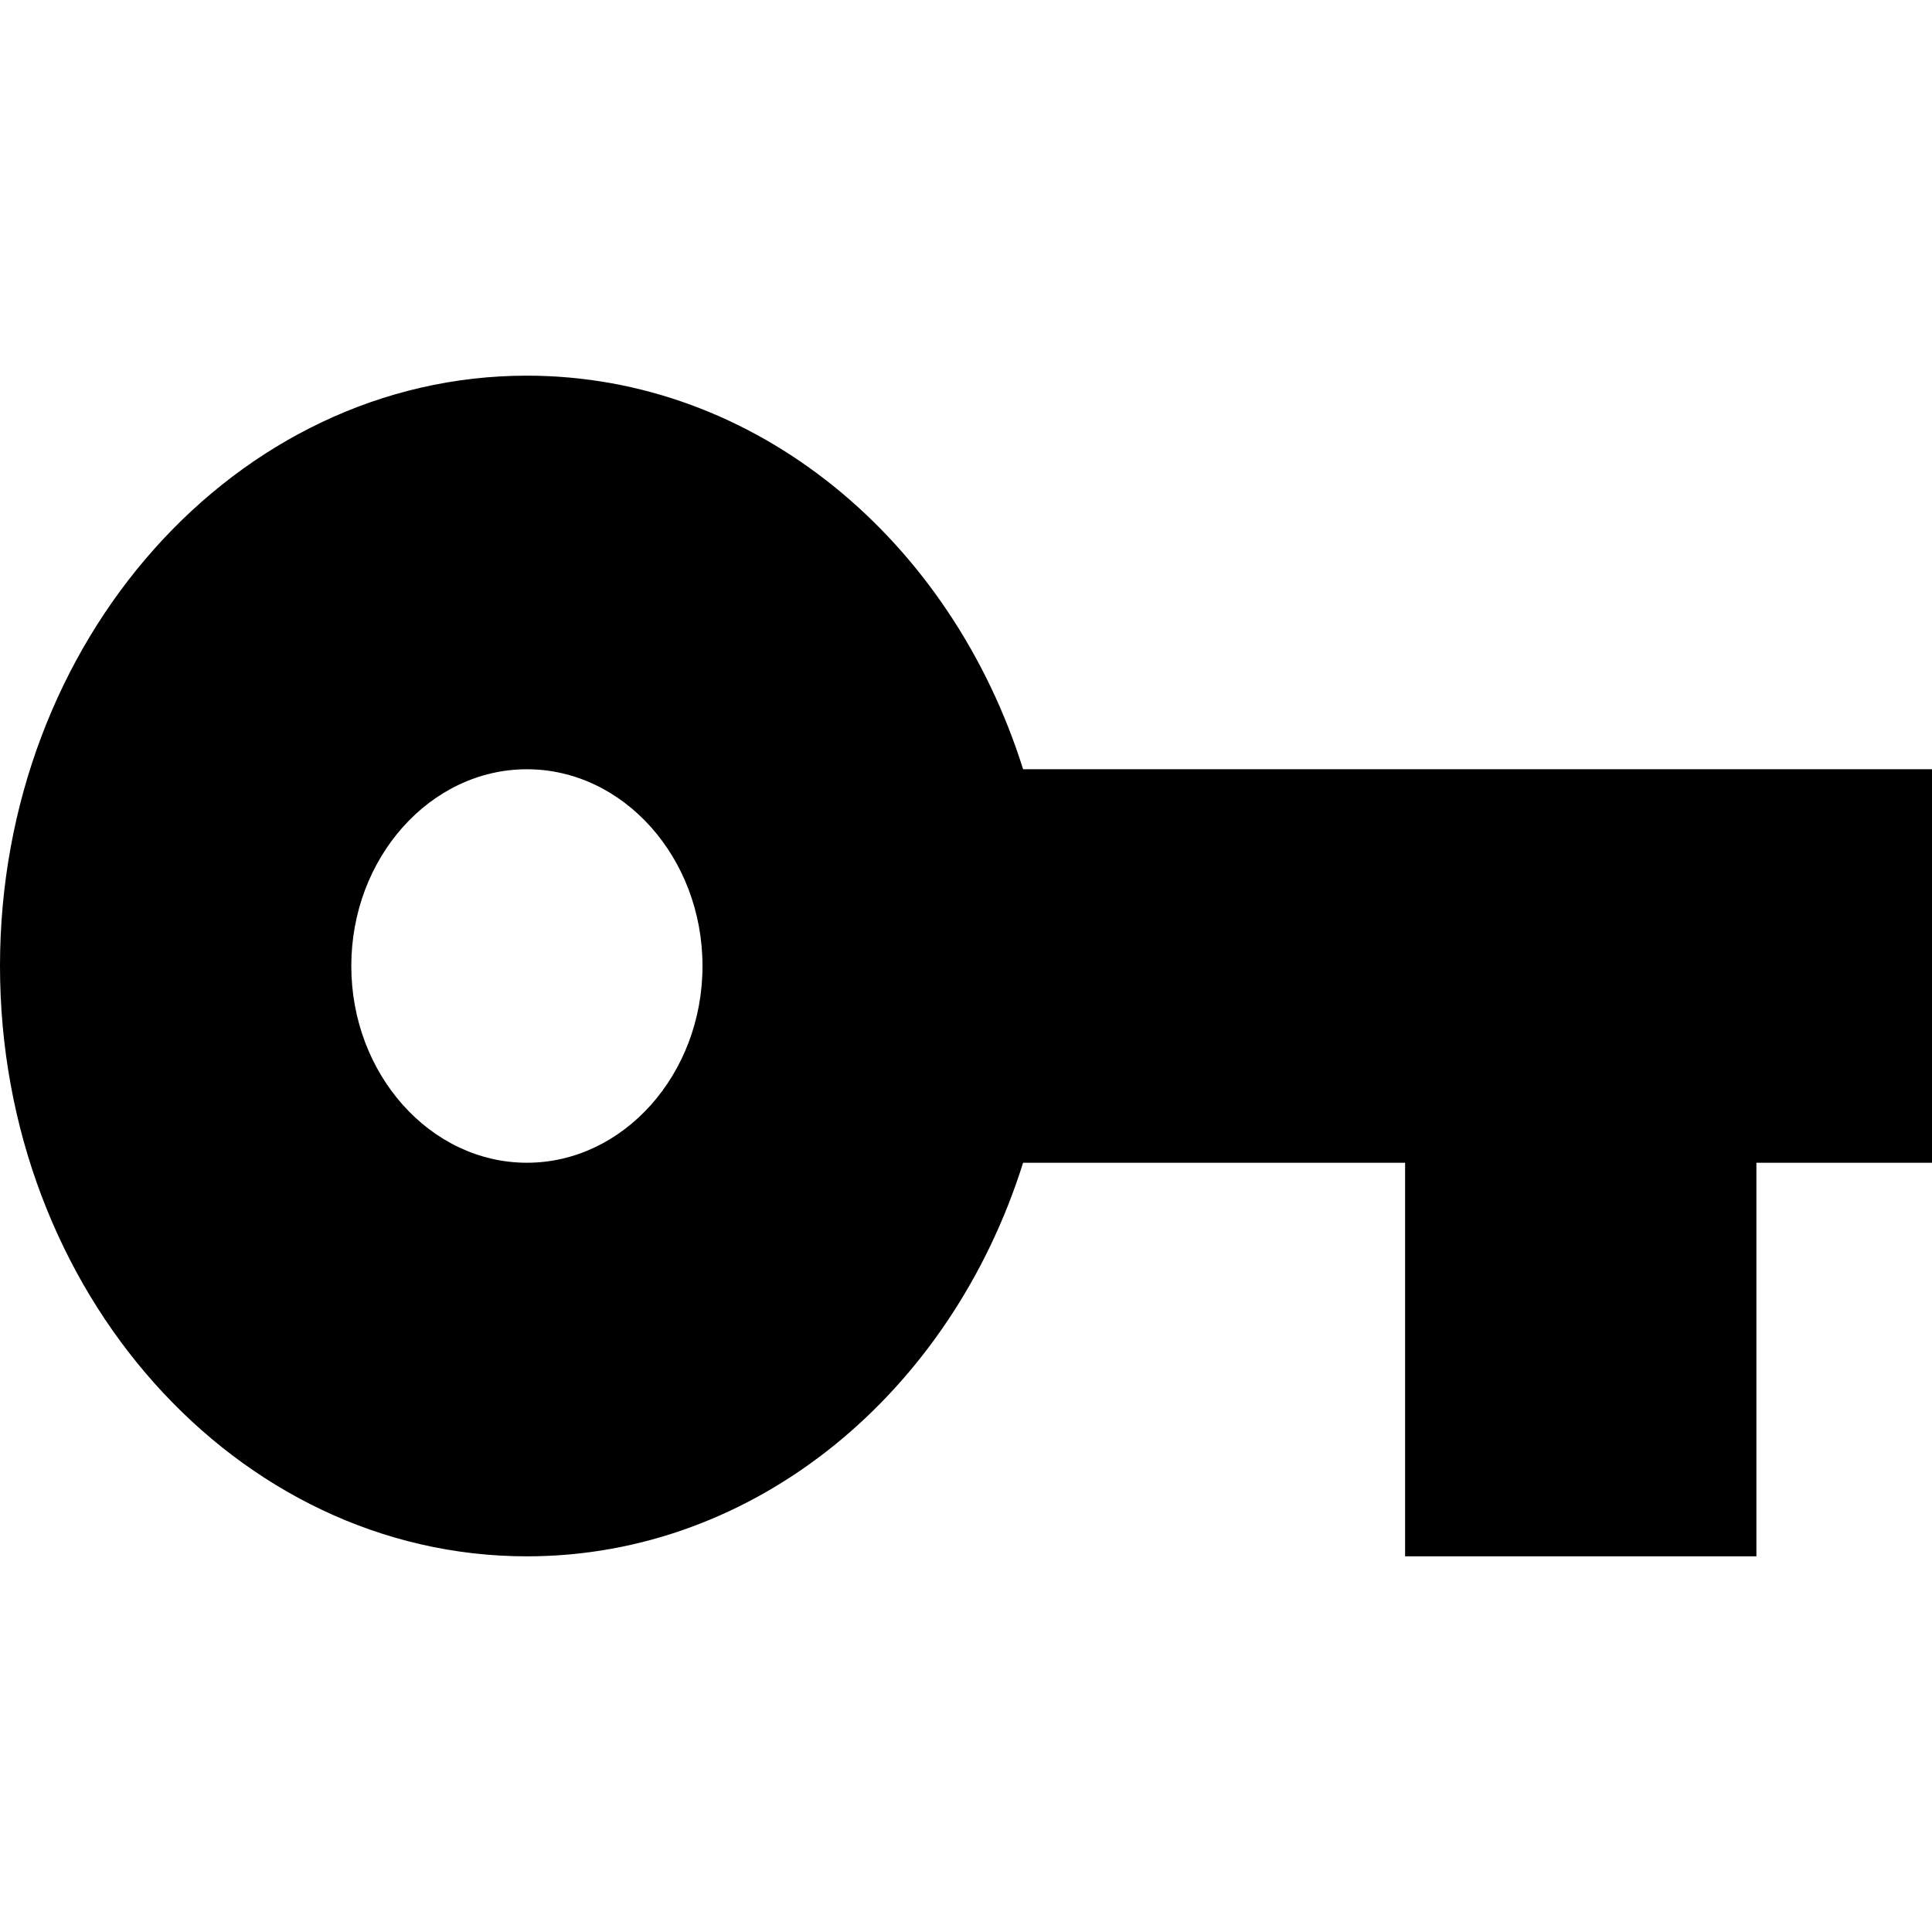 <svg width="24" height="24" viewBox="0 0 18 11" fill="none" xmlns="http://www.w3.org/2000/svg">
    <path d="M9.532 3.667C8.861 1.531 7.045 0 4.909 0C2.201 0 0 2.466 0 5.5C0 8.534 2.201 11 4.909 11C7.045 11 8.861 9.469 9.532 7.333H13.091V11H16.364V7.333H18V3.667H9.532ZM4.909 7.333C4.009 7.333 3.273 6.508 3.273 5.5C3.273 4.492 4.009 3.667 4.909 3.667C5.809 3.667 6.545 4.492 6.545 5.5C6.545 6.508 5.809 7.333 4.909 7.333Z" fill="currentColor" />
</svg>
    